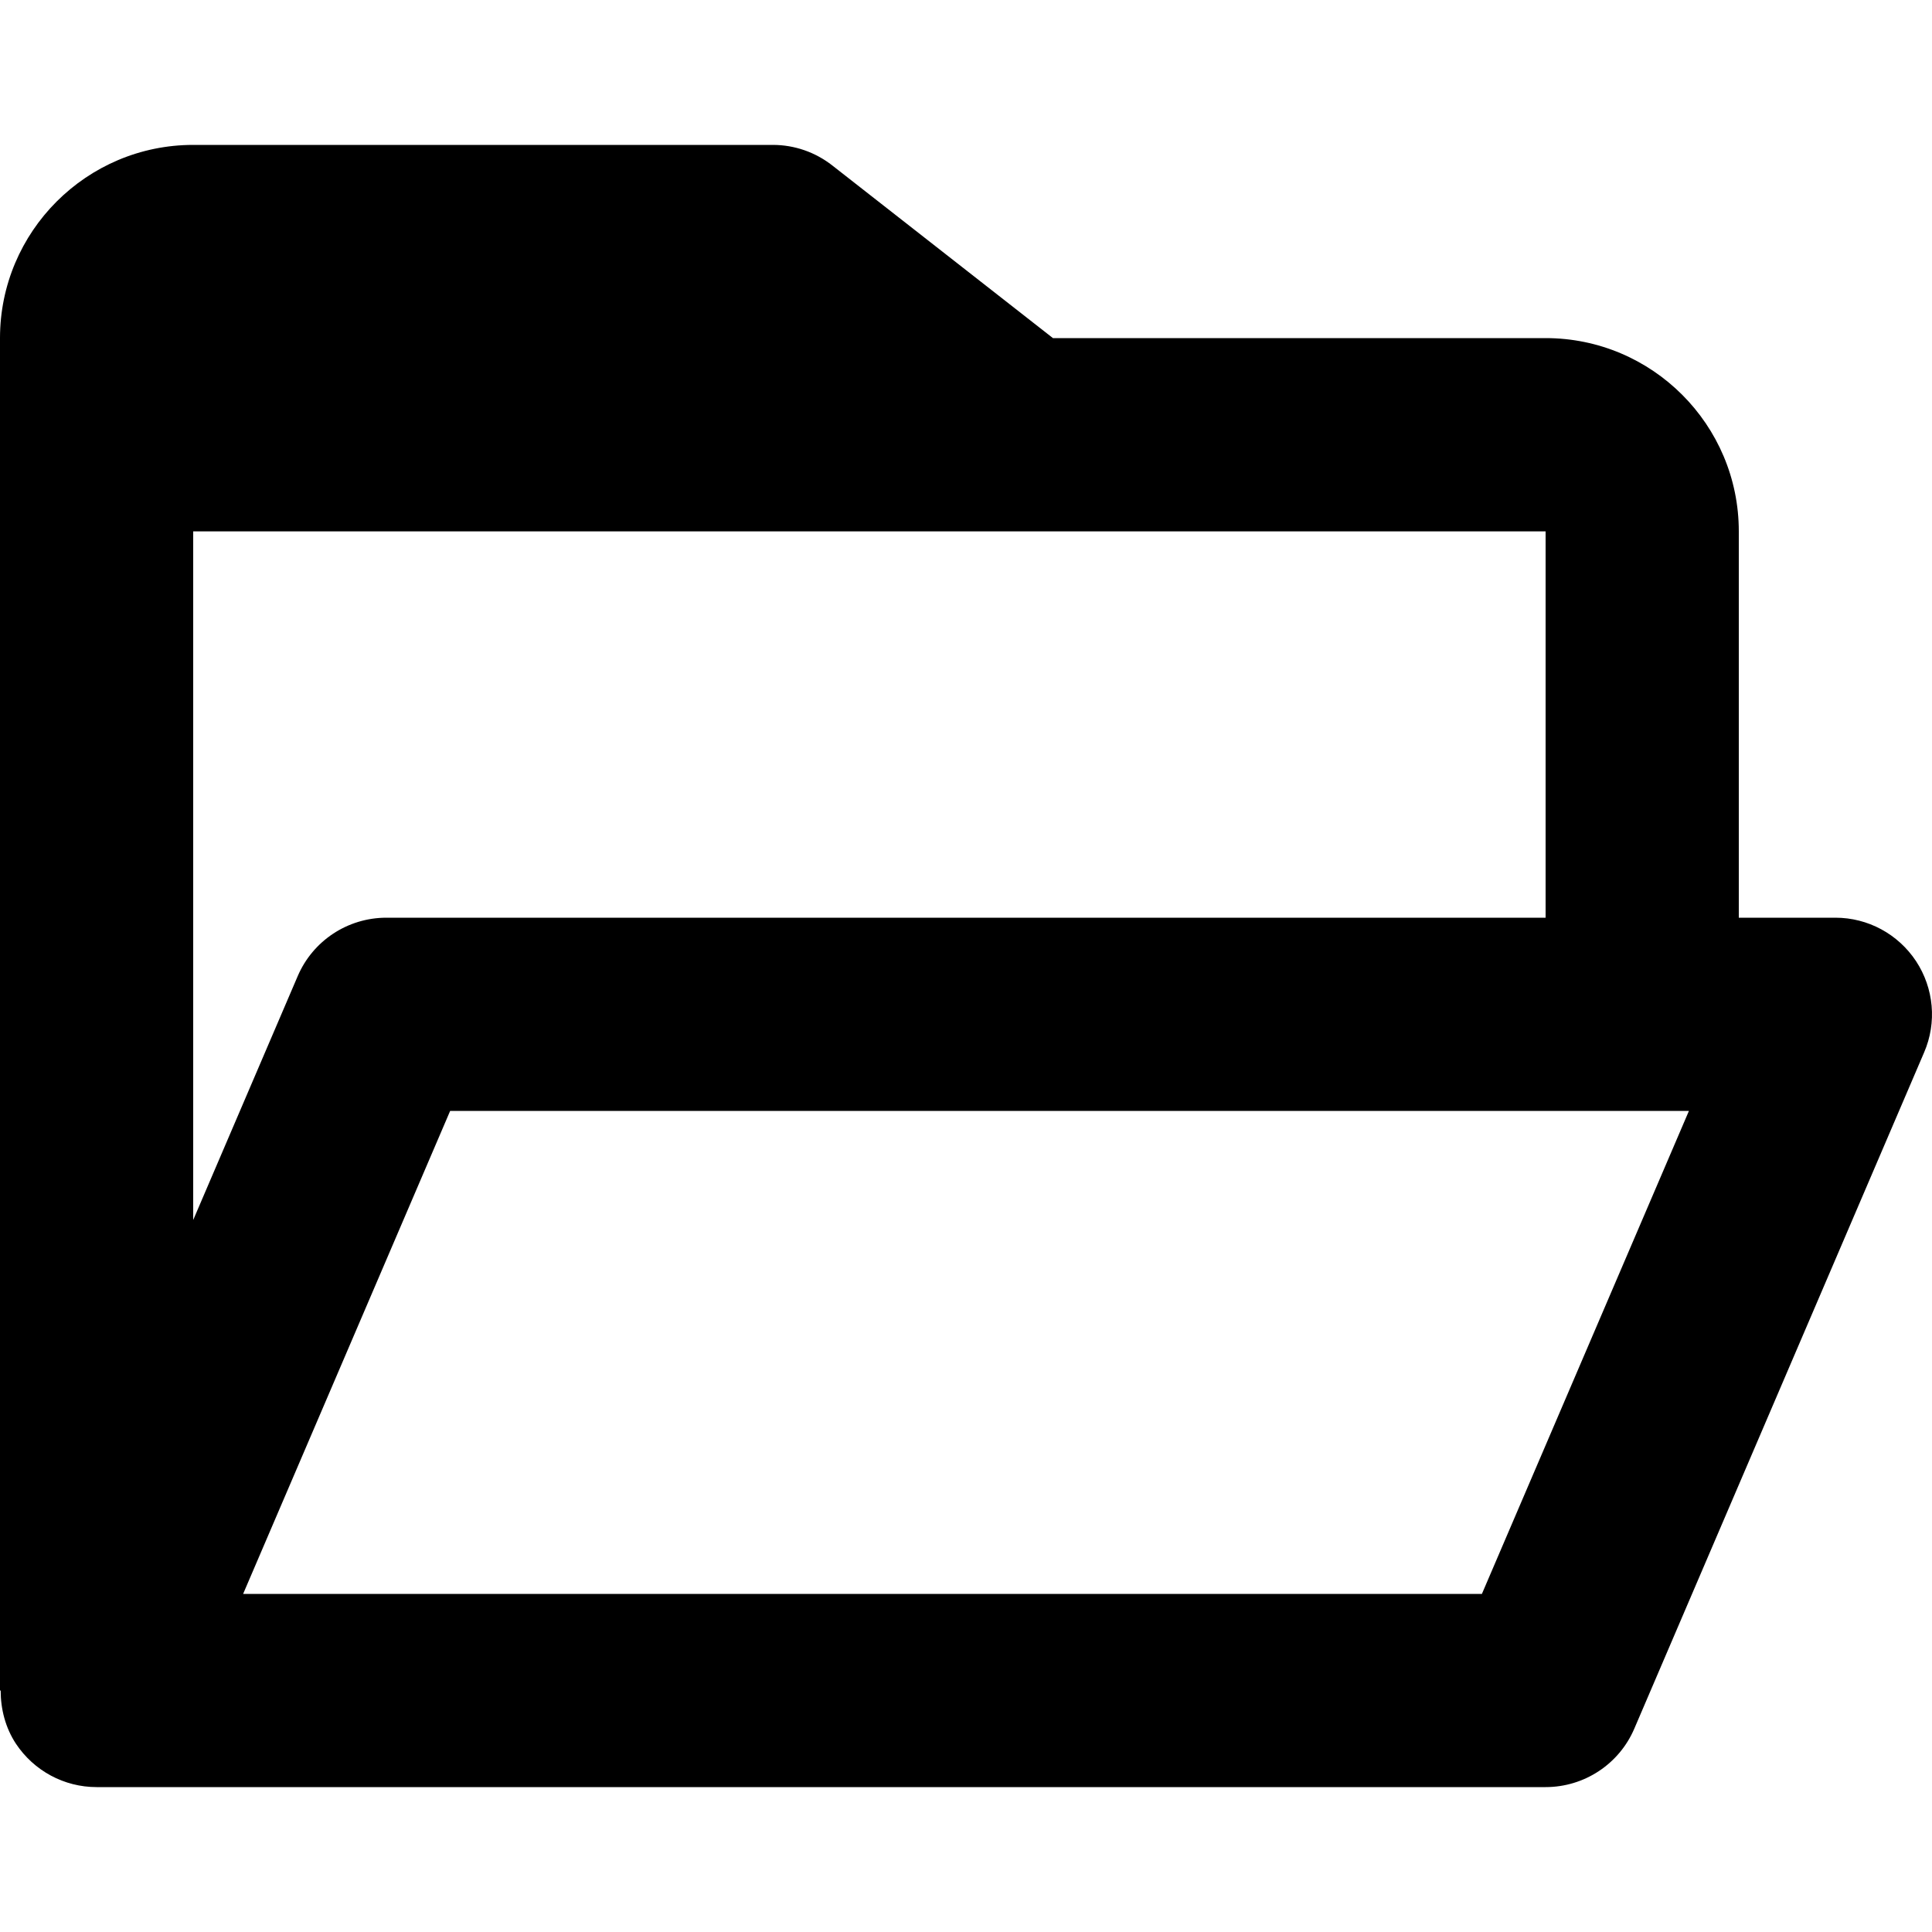 <!-- Generated by IcoMoon.io -->
<svg version="1.1" xmlns="http://www.w3.org/2000/svg" width="32" height="32" viewBox="0 0 32 32">
<title>folder-open</title>
<path d="M1.6 29.6h24c0.64 0 1.219-0.381 1.47-0.97l4.8-11.2c0.213-0.494 0.161-1.061-0.134-1.51-0.298-0.45-0.798-0.72-1.336-0.72h-1.6v-6.4c0-1.765-1.435-3.2-3.2-3.2h-8.16l-3.654-2.859c-0.282-0.221-0.627-0.341-0.986-0.341h-9.6c-1.765 0-3.2 1.435-3.2 3.2v22.4h0.011c0 0.307 0.078 0.616 0.253 0.882 0.298 0.448 0.798 0.718 1.336 0.718zM4.027 26.4l3.429-8h20.518l-3.429 8h-20.518zM25.6 15.2h-19.2c-0.64 0-1.219 0.381-1.47 0.97l-1.73 4.037v-11.406h22.4v6.4z"></path>
</svg>
